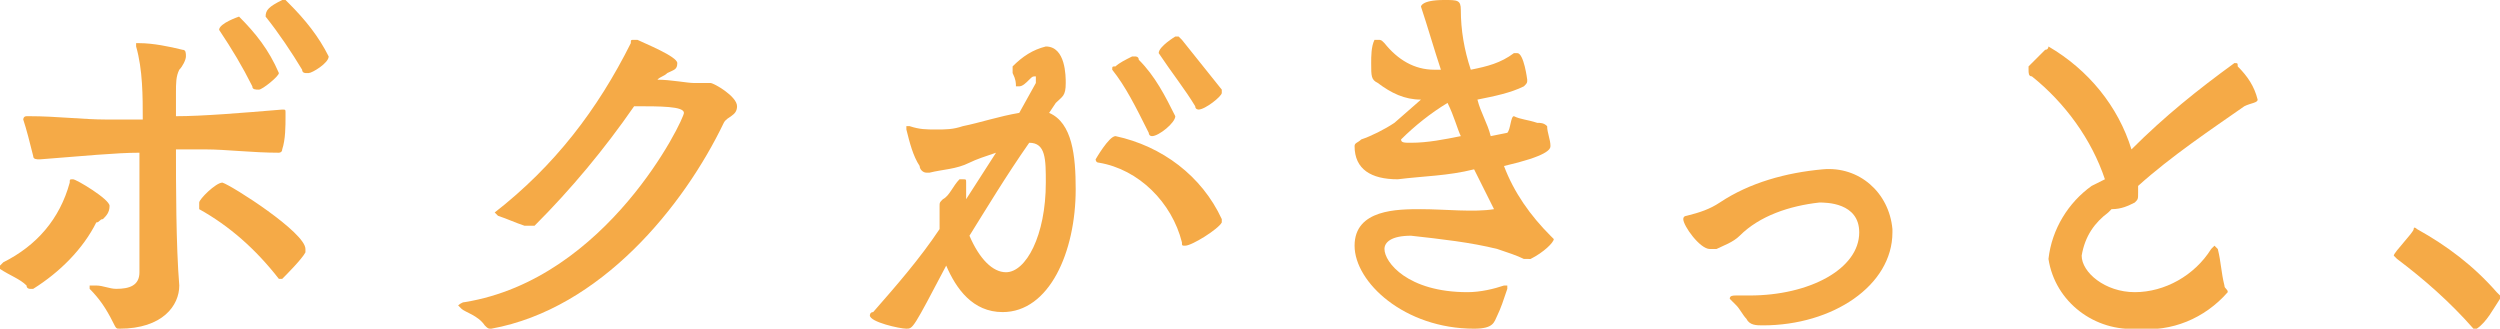 <?xml version="1.0" encoding="utf-8"?>
<!-- Generator: Adobe Illustrator 24.0.2, SVG Export Plug-In . SVG Version: 6.00 Build 0)  -->
<svg version="1.1" id="レイヤー_1" xmlns="http://www.w3.org/2000/svg" xmlns:xlink="http://www.w3.org/1999/xlink" x="0px"
	 y="0px" viewBox="0 0 75.3 9.9" style="enable-background:new 0 0 75.3 9.9;" xml:space="preserve">
<style type="text/css">
	.st0{fill:#F5AA47;}
</style>
<title>アセット 1</title>
<path class="st0" d="M2.9,6.7C2.5,7.5,1.8,8.2,1,8.7H0.9c0,0-0.1,0-0.1-0.1C0.6,8.4,0.3,8.3,0,8.1c0,0,0-0.1,0-0.1c0,0,0,0,0.1-0.1
	c1-0.5,1.7-1.3,2-2.4c0-0.1,0-0.1,0.1-0.1s1.1,0.6,1.1,0.8S3.2,6.5,3.1,6.6C3,6.6,3,6.7,2.9,6.7z M5.4,8.6c0,0.6-0.5,1.3-1.8,1.3
	c-0.1,0-0.1,0-0.2-0.2C3.2,9.3,3,9,2.7,8.7c0,0,0,0,0-0.1c0,0,0,0,0.1,0h0.1c0.2,0,0.4,0.1,0.6,0.1c0.4,0,0.7-0.1,0.7-0.5
	c0-0.6,0-1.3,0-1.8c0-0.7,0-1.4,0-1.8c-0.7,0-1.7,0.1-3,0.2c-0.1,0-0.2,0-0.2-0.1C0.9,4.3,0.8,3.9,0.7,3.6c0,0,0-0.1,0.1-0.1h0.1
	c0.8,0,1.6,0.1,2.3,0.1h1.1c0-0.7,0-1.5-0.2-2.2V1.3c0,0,0,0,0.1,0c0.4,0,0.9,0.1,1.3,0.2c0.1,0,0.1,0.1,0.1,0.2
	c0,0.1-0.1,0.3-0.2,0.4C5.3,2.3,5.3,2.5,5.3,2.8c0,0.2,0,0.5,0,0.7c0.8,0,2-0.1,3.2-0.2l0,0c0.1,0,0.1,0,0.1,0.1v0.1
	c0,0.3,0,0.7-0.1,1c0,0.1-0.1,0.1-0.1,0.1c-0.8,0-1.6-0.1-2.2-0.1c-0.3,0-0.6,0-0.9,0C5.3,5.5,5.3,7.4,5.4,8.6L5.4,8.6z M8.4,8.4
	C8.4,8.4,8.4,8.4,8.4,8.4C7.7,7.5,6.9,6.8,6,6.3c0,0,0-0.1,0-0.1c0,0,0-0.1,0-0.1c0-0.1,0.5-0.6,0.7-0.6C7,5.6,9.2,7,9.2,7.5
	c0,0,0,0.1,0,0.1C9.1,7.8,8.6,8.3,8.5,8.4L8.4,8.4z M7.8,2.7L7.8,2.7c-0.1,0-0.2,0-0.2-0.1C7.3,2,7,1.5,6.6,0.9c0,0,0,0,0,0
	c0-0.2,0.6-0.4,0.6-0.4C7.7,1,8.1,1.5,8.4,2.2C8.4,2.3,7.9,2.7,7.8,2.7z M8,0.5C8,0.5,8,0.5,8,0.5C8,0.3,8.1,0.2,8.5,0h0.1
	c0,0,0,0,0.1,0.1c0.5,0.5,0.9,1,1.2,1.6c0,0.2-0.5,0.5-0.6,0.5H9.2c0,0-0.1,0-0.1-0.1C8.8,1.6,8.4,1,8,0.5z"/>
<path class="st0" d="M14.8,9.9c-0.1,0-0.1,0-0.2-0.1c-0.2-0.3-0.6-0.4-0.7-0.5s-0.1-0.1-0.1-0.1s0.1-0.1,0.2-0.1
	c4.3-0.7,6.6-5.5,6.6-5.7s-0.7-0.2-1.5-0.2c-0.9,1.3-1.9,2.5-3,3.6c-0.1,0-0.1,0-0.2,0c0,0-0.1,0-0.1,0c-0.3-0.1-0.5-0.2-0.8-0.3
	c0,0-0.1-0.1-0.1-0.1l0,0C16.7,5,18,3.3,19,1.3c0-0.1,0-0.1,0.1-0.1h0.1c0.2,0.1,1.2,0.5,1.2,0.7s-0.1,0.2-0.3,0.3
	c-0.1,0.1-0.2,0.1-0.3,0.2c0.4,0,0.9,0.1,1.1,0.1c0.1,0,0.2,0,0.4,0c0,0,0.1,0,0.1,0c0.1,0,0.8,0.4,0.8,0.7s-0.3,0.3-0.4,0.5
	C20.6,6.2,18.1,9.3,14.8,9.9L14.8,9.9z"/>
<path class="st0" d="M27.3,9.9c-0.2,0-1.1-0.2-1.1-0.4c0,0,0-0.1,0.1-0.1c0.7-0.8,1.4-1.6,2-2.5V6.4c0-0.1,0-0.2,0-0.2
	c0-0.1,0-0.1,0.1-0.2c0.2-0.1,0.3-0.4,0.5-0.6c0,0,0,0,0.1,0s0.1,0,0.1,0.1c0,0.1,0,0.4,0,0.5l0.9-1.4c-0.3,0.1-0.6,0.2-0.8,0.3
	c-0.4,0.2-0.8,0.2-1.2,0.3h-0.1c-0.1,0-0.2-0.1-0.2-0.2c-0.2-0.3-0.3-0.7-0.4-1.1c0,0,0-0.1,0-0.1h0.1c0.3,0.1,0.5,0.1,0.8,0.1
	c0.3,0,0.5,0,0.8-0.1c0.5-0.1,1.1-0.3,1.7-0.4l0.5-0.9c0,0,0-0.1,0-0.1c0,0,0-0.1,0-0.1c-0.1,0-0.1,0-0.2,0.1
	c-0.1,0.1-0.2,0.2-0.3,0.2l0,0c0,0,0,0-0.1,0c0-0.1,0-0.2-0.1-0.4c0,0,0-0.1,0-0.1c0,0,0-0.1,0-0.1c0.3-0.3,0.6-0.5,1-0.6
	c0.6,0,0.6,0.9,0.6,1.1c0,0.4-0.1,0.4-0.3,0.6l-0.2,0.3c0.7,0.3,0.8,1.3,0.8,2.3c0,1.9-0.8,3.7-2.2,3.7c-0.9,0-1.4-0.7-1.7-1.4
	C27.5,9.9,27.5,9.9,27.3,9.9L27.3,9.9z M29.2,7.1c0.3,0.7,0.7,1.1,1.1,1.1c0.6,0,1.2-1.1,1.2-2.7c0-0.7,0-1.2-0.5-1.2
	C30.3,5.3,29.7,6.3,29.2,7.1z M35.7,7.4c-0.1,0-0.1,0-0.1-0.1c-0.3-1.2-1.3-2.2-2.5-2.4c-0.1,0-0.1-0.1-0.1-0.1s0.4-0.7,0.6-0.7
	c1.4,0.3,2.6,1.2,3.2,2.5c0,0,0,0.1,0,0.1C36.7,6.9,35.9,7.4,35.7,7.4z M33.5,2.1L33.5,2.1c0-0.1,0-0.1,0.1-0.1
	c0.1-0.1,0.3-0.2,0.5-0.3h0.1c0,0,0.1,0,0.1,0.1c0.5,0.5,0.8,1.1,1.1,1.7c0,0.2-0.5,0.6-0.7,0.6c-0.1,0-0.1-0.1-0.1-0.1
	C34.2,3.2,33.9,2.6,33.5,2.1z M34.9,1.6C34.9,1.6,34.9,1.6,34.9,1.6c0-0.2,0.5-0.5,0.5-0.5h0.1c0,0,0,0,0.1,0.1
	c0.4,0.5,0.8,1,1.2,1.5c0,0,0,0.1,0,0.1c0,0.1-0.5,0.5-0.7,0.5c0,0-0.1,0-0.1-0.1C35.7,2.7,35.3,2.2,34.9,1.6z"/>
<path class="st0" d="M45,6.3L45,6.3L45,6.3c-0.2-0.4-0.4-0.8-0.6-1.2c-0.8,0.2-1.5,0.2-2.3,0.3c-0.8,0-1.3-0.3-1.3-1l0,0
	c0-0.1,0.1-0.1,0.2-0.2c0.3-0.1,0.7-0.3,1-0.5l0.8-0.7c-0.5,0-0.9-0.2-1.3-0.5c-0.2-0.1-0.2-0.2-0.2-0.6c0-0.2,0-0.5,0.1-0.7
	c0,0,0,0,0.1,0c0.1,0,0.1,0,0.2,0.1c0.4,0.5,0.9,0.8,1.5,0.8h0.2c-0.2-0.6-0.4-1.3-0.6-1.9c0,0,0-0.2,0.7-0.2c0.4,0,0.5,0,0.5,0.3
	c0,0.6,0.1,1.2,0.3,1.8c0.5-0.1,0.9-0.2,1.3-0.5h0.1c0.2,0,0.3,0.8,0.3,0.8c0,0.1,0,0.1-0.1,0.2c-0.4,0.2-0.9,0.3-1.4,0.4
	c0.1,0.4,0.3,0.7,0.4,1.1L45.4,4c0.1-0.1,0.1-0.5,0.2-0.5l0,0c0.2,0.1,0.4,0.1,0.7,0.2c0.1,0,0.2,0,0.3,0.1c0,0.2,0.1,0.4,0.1,0.6
	c0,0.1-0.1,0.3-1.4,0.6c0.3,0.8,0.8,1.5,1.4,2.1c0,0,0.1,0.1,0.1,0.1c0,0.1-0.3,0.4-0.7,0.6H46h-0.1c-0.2-0.1-0.5-0.2-0.8-0.3
	c-0.8-0.2-1.7-0.3-2.6-0.4c-0.6,0-0.8,0.2-0.8,0.4c0,0.4,0.7,1.3,2.5,1.3c0.4,0,0.8-0.1,1.1-0.2h0.1l0,0c0,0,0,0.1,0,0.1
	c-0.1,0.3-0.2,0.6-0.3,0.8S45,9.9,44.4,9.9c-2.1,0-3.6-1.4-3.6-2.5s1.3-1.1,2-1.1S44.4,6.4,45,6.3L45,6.3z M43.6,3.1
	c-0.5,0.3-1,0.7-1.4,1.1c0,0.1,0.1,0.1,0.3,0.1c0.5,0,1-0.1,1.5-0.2C43.9,3.9,43.8,3.5,43.6,3.1L43.6,3.1z"/>
<path class="st0" d="M52.7,8.9C54.5,8.9,56,8.1,56,7c0-0.9-1-0.9-1.2-0.9c-0.9,0.1-1.8,0.4-2.4,1c-0.2,0.2-0.5,0.3-0.7,0.4
	c-0.1,0-0.1,0-0.2,0c-0.3,0-0.8-0.7-0.8-0.9c0-0.1,0.1-0.1,0.1-0.1c0.4-0.1,0.7-0.2,1-0.4c0.9-0.6,2-0.9,3.1-1C56,5,56.9,5.8,57,6.9
	c0,0,0,0.1,0,0.1c0,1.6-1.8,2.8-3.9,2.8c-0.2,0-0.4,0-0.5-0.2c-0.1-0.1-0.2-0.3-0.3-0.4c-0.1-0.1-0.1-0.1-0.2-0.2
	c0-0.1,0.1-0.1,0.2-0.1L52.7,8.9z"/>
<path class="st0" d="M63.4,5.4c-0.4-1.2-1.2-2.3-2.2-3.1c-0.1,0-0.1-0.1-0.1-0.2c0,0,0-0.1,0-0.1c0.2-0.2,0.3-0.3,0.5-0.5
	c0.1,0,0.1-0.1,0.1-0.1c1.2,0.7,2.1,1.8,2.5,3.1c1-1,2-1.8,3.1-2.6c0.1,0,0.1,0,0.1,0.1c0.3,0.3,0.5,0.6,0.6,1
	c0,0.1-0.2,0.1-0.4,0.2c-1,0.7-2.2,1.5-3.2,2.4c0,0.1,0,0.2,0,0.2c0,0.2,0,0.2-0.1,0.3c-0.2,0.1-0.4,0.2-0.7,0.2l-0.1,0.1
	c-0.4,0.3-0.7,0.7-0.8,1.3c0,0.5,0.7,1.1,1.6,1.1c0.9,0,1.8-0.5,2.3-1.3c0,0,0.1-0.1,0.1-0.1s0,0,0.1,0.1c0.1,0.4,0.1,0.7,0.2,1.1
	c0,0.1,0.1,0.1,0.1,0.2c-0.7,0.8-1.7,1.2-2.7,1.1c-1.3,0.1-2.5-0.8-2.7-2.1c0.1-0.9,0.6-1.7,1.3-2.2L63.4,5.4z"/>
<path class="st0" d="M74.5,9.9C74.5,9.9,74.5,9.9,74.5,9.9c-0.7-0.8-1.5-1.5-2.3-2.1c0,0-0.1-0.1-0.1-0.1c0-0.1,0.6-0.7,0.6-0.8
	s0.1,0,0.1,0c0.9,0.5,1.7,1.1,2.4,1.9c0,0,0.1,0.1,0.1,0.1c0,0,0,0.1,0,0.1c-0.2,0.3-0.4,0.7-0.7,0.9C74.6,9.9,74.5,9.9,74.5,9.9z"
	/>
</svg>
